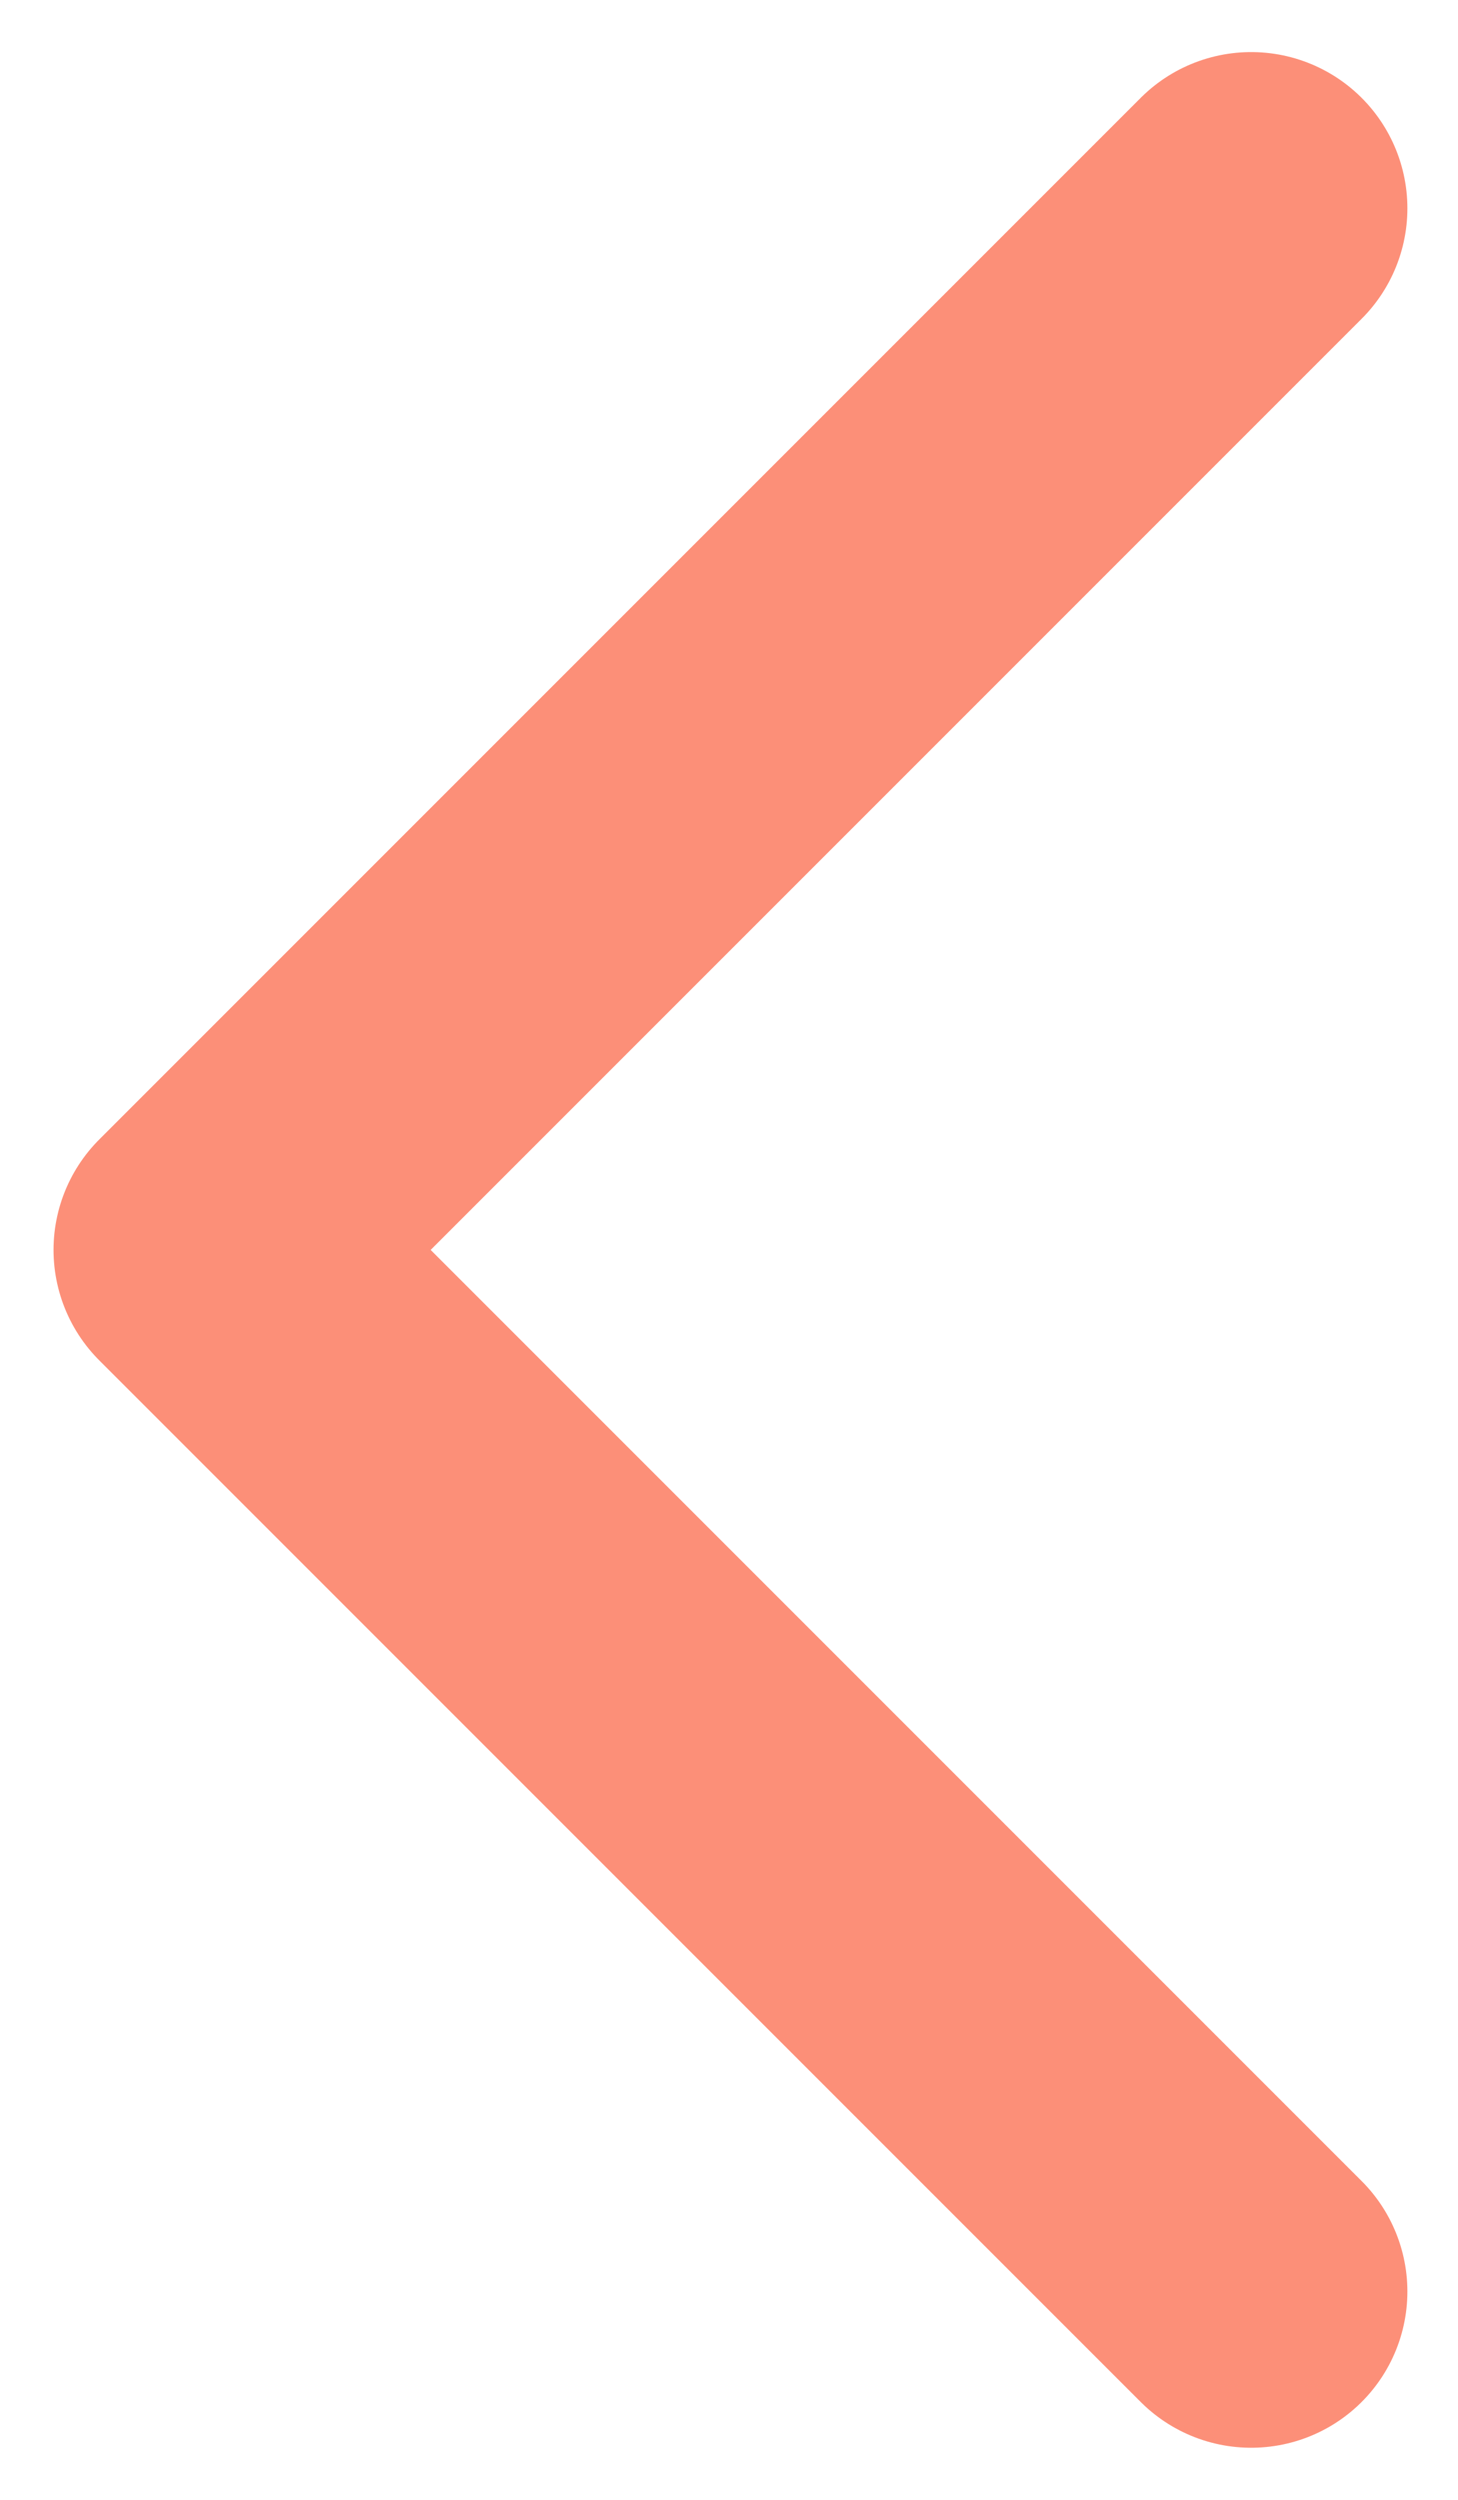 <svg width="7" height="12" viewBox="0 0 7 12" fill="none" xmlns="http://www.w3.org/2000/svg">
<path d="M6.007 1L1.007 6L6.007 11" stroke="#FA451E" stroke-opacity="0.6" stroke-width="1.5" stroke-linecap="round" stroke-linejoin="round"/>
</svg>

